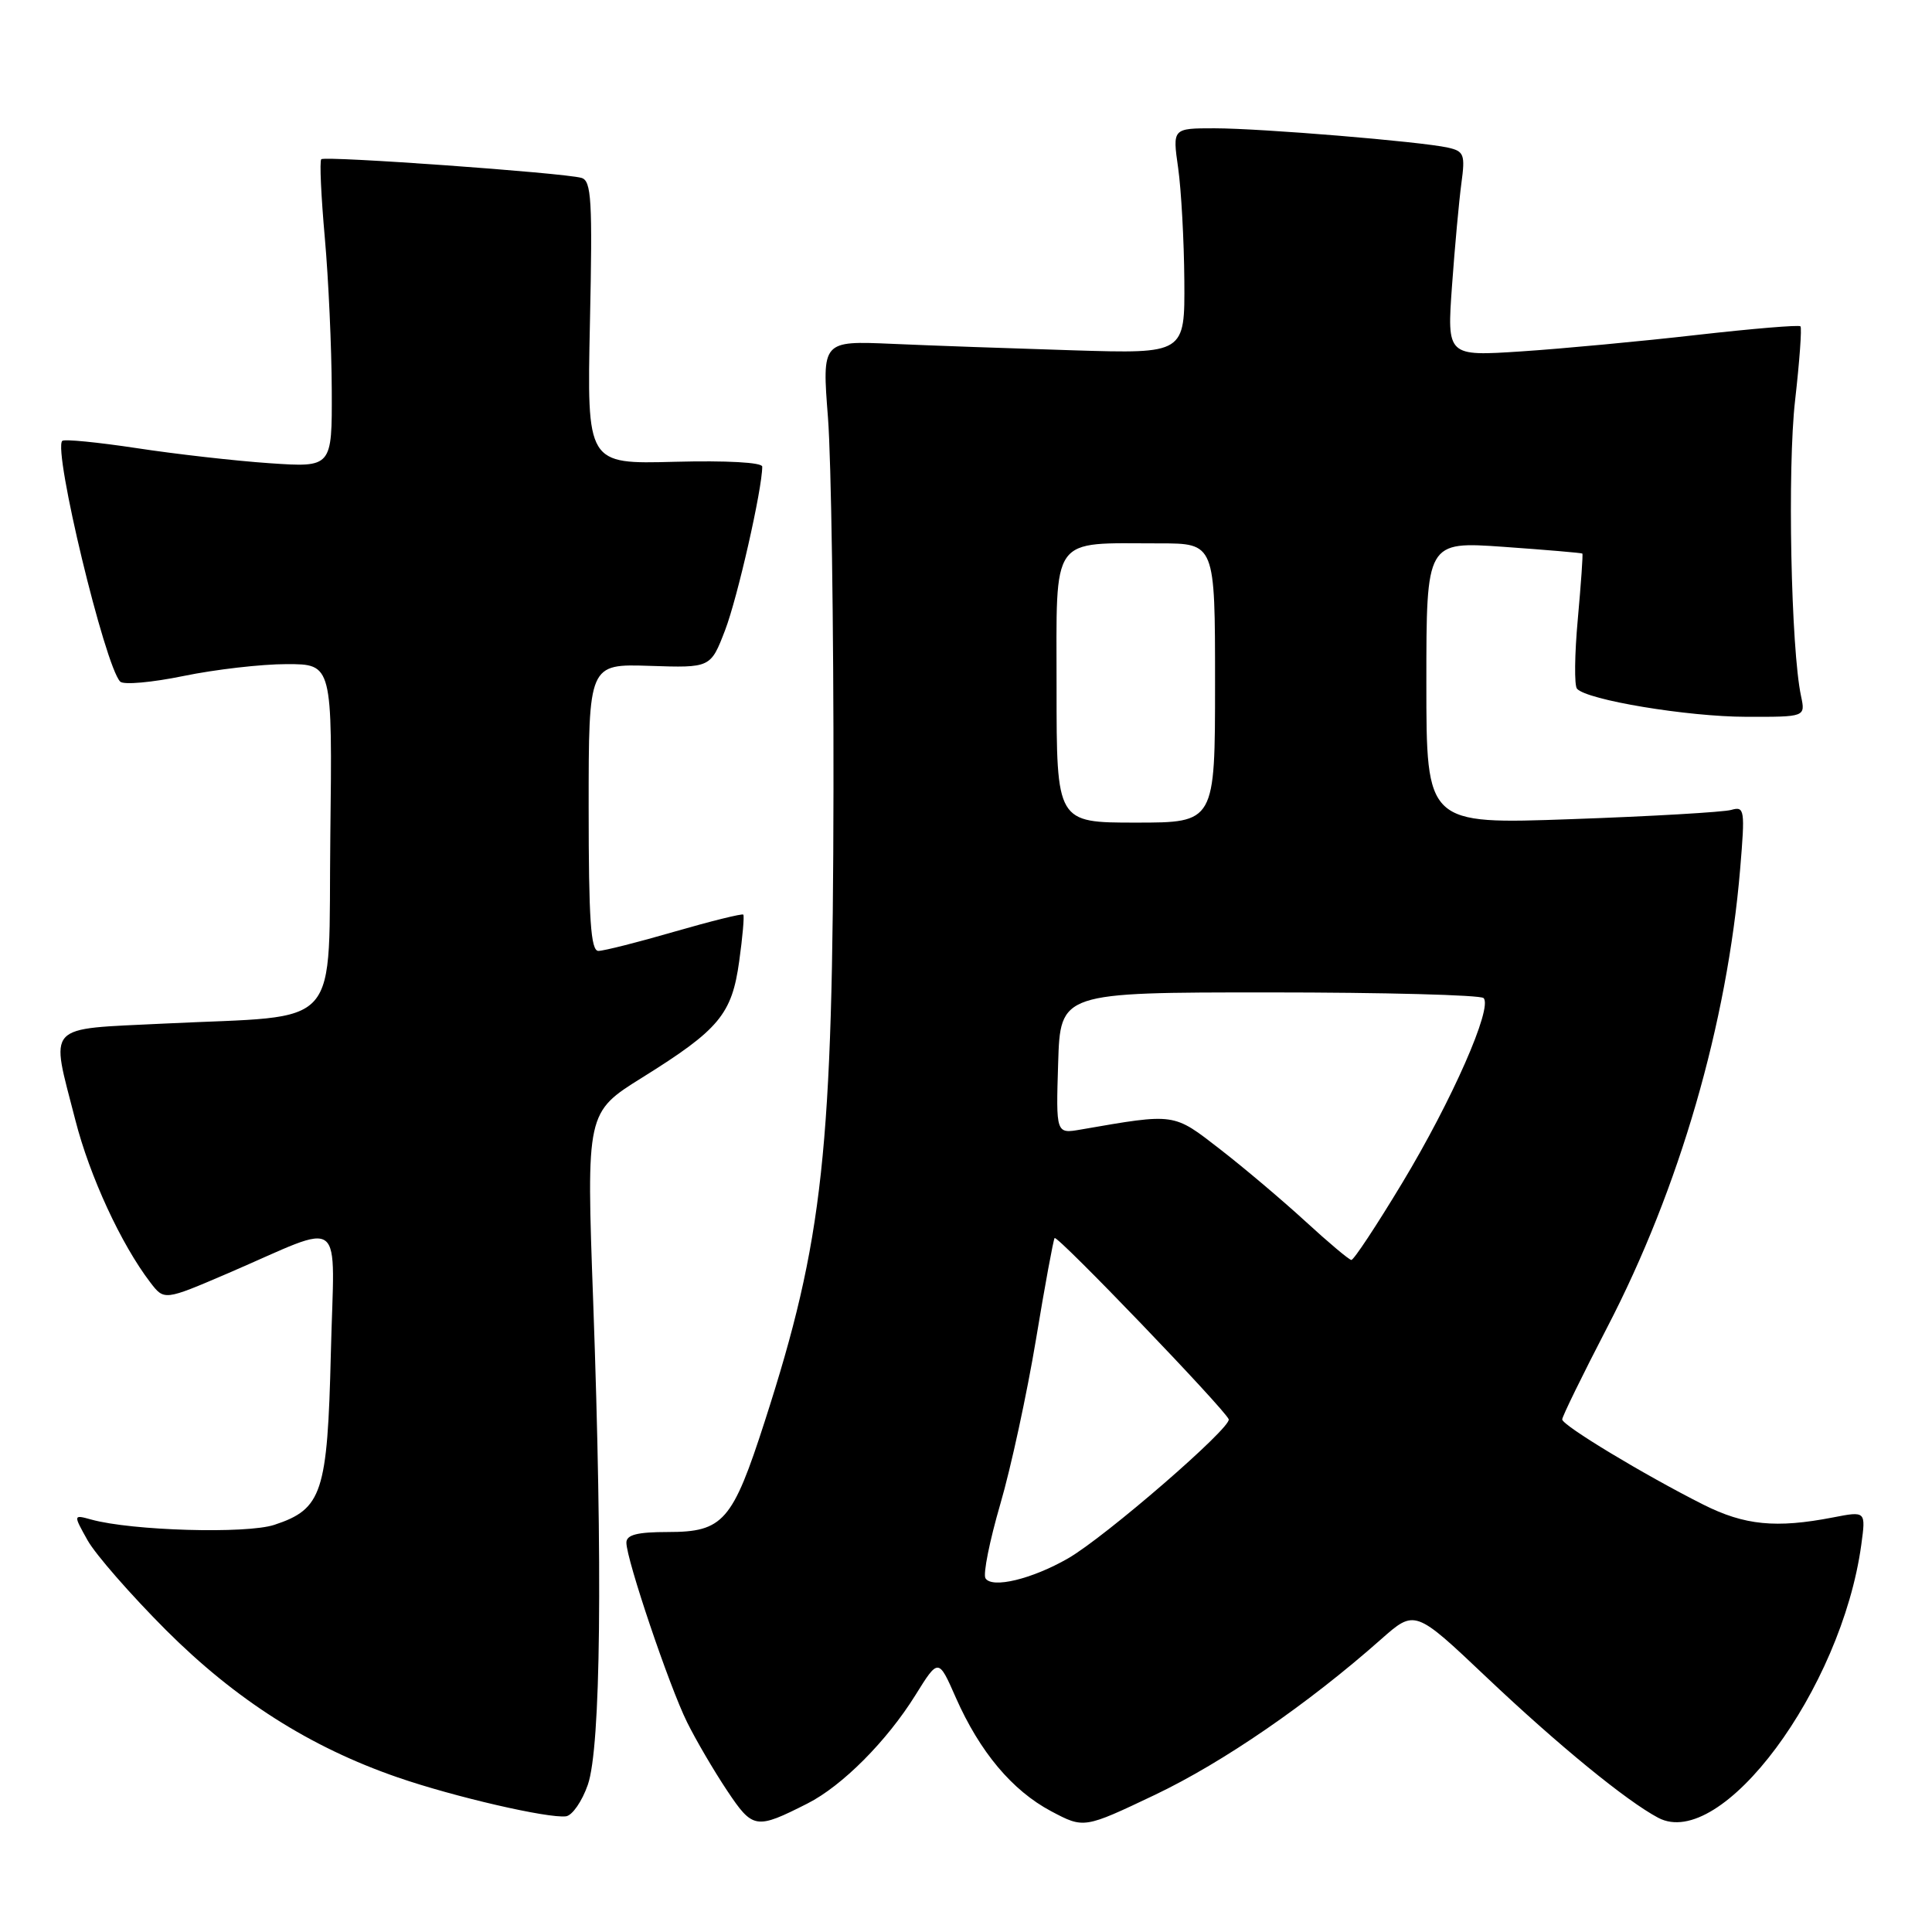 <?xml version="1.0" encoding="UTF-8" standalone="no"?>
<!DOCTYPE svg PUBLIC "-//W3C//DTD SVG 1.1//EN" "http://www.w3.org/Graphics/SVG/1.1/DTD/svg11.dtd" >
<svg xmlns="http://www.w3.org/2000/svg" xmlns:xlink="http://www.w3.org/1999/xlink" version="1.1" viewBox="0 0 256 256">
 <g >
 <path fill="currentColor"
d=" M 107.00 238.97 C 111.60 236.64 117.52 230.69 121.30 224.61 C 124.35 219.71 124.35 219.71 126.65 224.94 C 129.83 232.14 134.12 237.25 139.27 239.99 C 143.63 242.30 143.63 242.30 153.07 237.81 C 162.08 233.51 173.31 225.79 182.99 217.22 C 187.48 213.25 187.48 213.25 196.99 222.26 C 206.49 231.26 215.53 238.65 219.73 240.87 C 228.09 245.28 244.00 223.88 246.63 204.69 C 247.24 200.22 247.24 200.22 242.87 201.07 C 235.33 202.53 231.16 202.11 225.72 199.38 C 217.89 195.44 207.00 188.87 207.00 188.08 C 207.00 187.70 209.68 182.22 212.95 175.91 C 222.54 157.45 228.86 135.64 230.58 115.14 C 231.24 107.25 231.17 106.81 229.39 107.32 C 228.35 107.61 218.84 108.17 208.25 108.54 C 189.00 109.23 189.00 109.23 189.00 90.49 C 189.00 71.74 189.00 71.74 199.25 72.46 C 204.89 72.86 209.58 73.26 209.67 73.35 C 209.77 73.44 209.49 77.33 209.07 82.01 C 208.64 86.68 208.59 90.84 208.96 91.26 C 210.26 92.75 223.61 94.97 231.37 94.98 C 239.23 95.00 239.23 95.00 238.65 92.25 C 237.31 86.01 236.83 61.99 237.86 53.05 C 238.45 47.86 238.77 43.44 238.57 43.24 C 238.36 43.03 232.19 43.55 224.85 44.38 C 217.51 45.22 207.05 46.20 201.61 46.56 C 191.73 47.21 191.73 47.21 192.40 37.85 C 192.77 32.71 193.33 26.61 193.64 24.30 C 194.16 20.48 194.00 20.04 191.86 19.56 C 188.22 18.75 167.16 17.01 160.93 17.00 C 155.36 17.00 155.36 17.00 156.11 22.25 C 156.52 25.14 156.89 31.86 156.93 37.18 C 157.00 46.87 157.00 46.87 142.25 46.42 C 134.14 46.17 123.32 45.79 118.21 45.56 C 108.92 45.16 108.92 45.16 109.71 55.33 C 110.14 60.92 110.47 83.05 110.44 104.50 C 110.37 152.58 109.10 164.25 101.34 188.32 C 97.06 201.60 95.84 203.00 88.50 203.00 C 84.43 203.00 83.00 203.37 83.00 204.41 C 83.00 206.63 88.68 223.45 91.04 228.20 C 92.21 230.57 94.59 234.63 96.33 237.24 C 99.76 242.38 100.15 242.44 107.00 238.97 Z  M 77.89 236.49 C 79.61 231.55 79.87 207.79 78.60 172.45 C 77.69 147.40 77.69 147.40 85.10 142.78 C 95.30 136.42 96.98 134.40 97.95 127.36 C 98.40 124.14 98.64 121.36 98.49 121.19 C 98.34 121.03 94.25 122.04 89.40 123.44 C 84.55 124.85 80.00 126.00 79.29 126.00 C 78.28 126.00 78.00 121.87 78.00 106.98 C 78.00 87.97 78.00 87.97 86.08 88.23 C 94.16 88.50 94.16 88.50 96.08 83.50 C 97.72 79.24 101.00 64.80 101.00 61.83 C 101.00 61.27 96.27 61.01 89.38 61.19 C 77.77 61.50 77.77 61.50 78.17 42.75 C 78.52 26.50 78.37 23.94 77.04 23.57 C 74.63 22.89 43.04 20.63 42.57 21.10 C 42.33 21.33 42.55 26.02 43.04 31.51 C 43.53 37.00 43.94 46.10 43.96 51.72 C 44.00 61.94 44.00 61.94 35.75 61.38 C 31.21 61.07 23.27 60.17 18.11 59.38 C 12.94 58.60 8.50 58.16 8.25 58.42 C 7.01 59.65 13.90 88.26 15.93 90.32 C 16.37 90.77 20.15 90.43 24.33 89.57 C 28.50 88.71 34.64 88.00 37.98 88.00 C 44.04 88.00 44.04 88.00 43.77 110.73 C 43.46 137.05 45.76 134.45 21.75 135.63 C 5.79 136.42 6.67 135.47 9.98 148.40 C 11.88 155.85 16.05 164.87 19.91 169.92 C 21.76 172.34 21.76 172.34 30.22 168.71 C 46.03 161.91 44.29 160.56 43.84 179.31 C 43.39 197.83 42.69 199.96 36.35 202.05 C 32.65 203.27 17.45 202.83 12.10 201.35 C 9.70 200.69 9.70 200.69 11.60 204.09 C 12.65 205.97 17.33 211.32 22.00 216.00 C 31.27 225.26 41.08 231.50 52.69 235.51 C 60.15 238.09 72.63 240.97 75.00 240.67 C 75.83 240.56 77.13 238.68 77.89 236.49 Z  M 130.58 209.13 C 130.24 208.58 131.13 204.17 132.54 199.32 C 133.96 194.47 136.08 184.65 137.27 177.50 C 138.45 170.35 139.57 164.30 139.74 164.05 C 140.07 163.59 162.26 186.69 162.81 188.06 C 163.23 189.13 146.45 203.66 141.53 206.49 C 136.75 209.24 131.44 210.52 130.58 209.13 Z  M 173.00 161.86 C 169.97 159.08 164.89 154.78 161.69 152.30 C 155.42 147.44 155.81 147.49 143.21 149.67 C 139.92 150.24 139.92 150.24 140.21 140.87 C 140.50 131.50 140.50 131.50 168.17 131.50 C 183.38 131.50 196.17 131.84 196.58 132.25 C 197.82 133.49 192.40 145.81 185.80 156.75 C 182.40 162.39 179.37 166.98 179.06 166.95 C 178.75 166.93 176.03 164.64 173.00 161.86 Z  M 140.00 91.12 C 140.00 70.65 139.04 72.00 153.62 72.00 C 161.00 72.00 161.00 72.00 161.00 90.50 C 161.00 109.00 161.00 109.00 150.50 109.00 C 140.00 109.00 140.00 109.00 140.00 91.12 Z "/>
</g>
</svg>